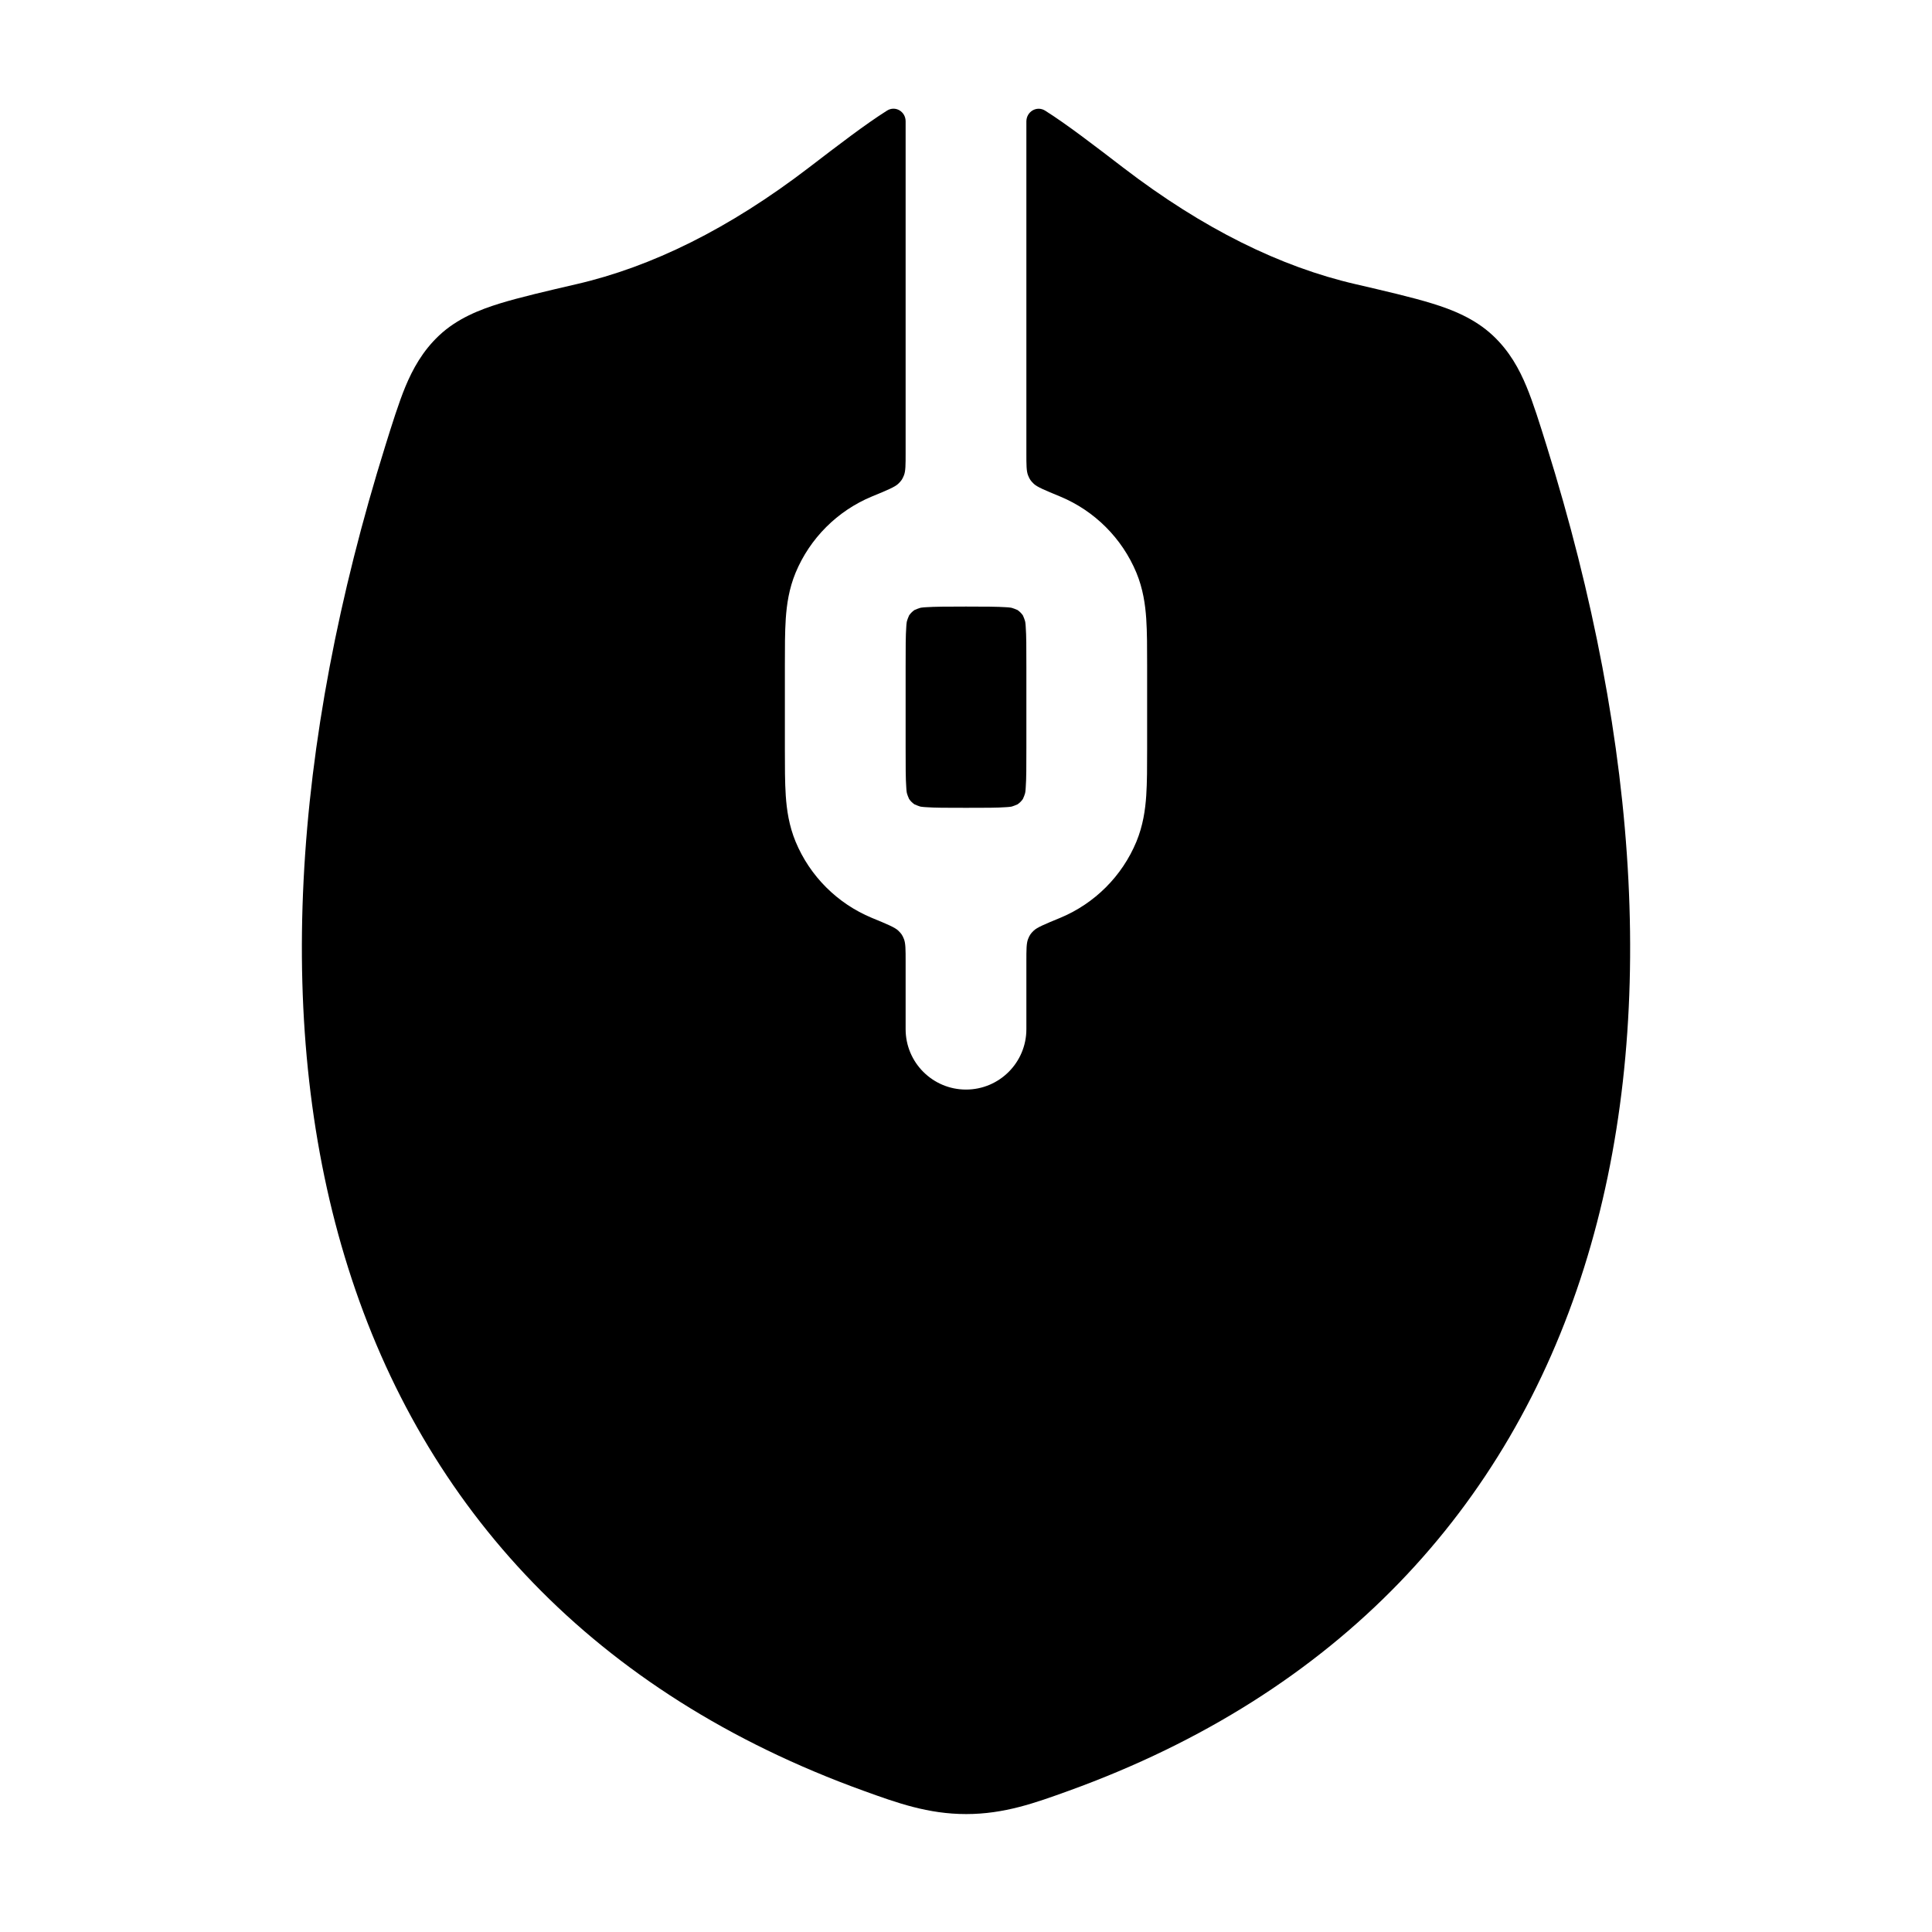 <svg width="24" height="24" viewBox="0 0 24 24" xmlns="http://www.w3.org/2000/svg">
    <path fill-rule="evenodd" clip-rule="evenodd" d="M11.019 1.374C11.122 1.309 11.25 1.385 11.25 1.507V5.626C11.25 5.777 11.25 5.852 11.229 5.905C11.21 5.953 11.196 5.973 11.159 6.009C11.118 6.049 11.022 6.089 10.83 6.168C10.402 6.346 10.061 6.687 9.883 7.115C9.801 7.314 9.773 7.509 9.761 7.687C9.75 7.852 9.75 8.049 9.75 8.263V8.263L9.75 8.285L9.75 9.307V9.307C9.75 9.521 9.75 9.718 9.761 9.883C9.773 10.061 9.801 10.256 9.883 10.455C10.061 10.884 10.402 11.224 10.83 11.402C11.022 11.481 11.118 11.521 11.159 11.561C11.196 11.597 11.21 11.617 11.229 11.665C11.25 11.719 11.25 11.794 11.25 11.944V12.785C11.25 13.199 11.586 13.535 12 13.535C12.414 13.535 12.75 13.199 12.75 12.785V11.944C12.75 11.794 12.75 11.719 12.771 11.665C12.79 11.617 12.804 11.597 12.841 11.561C12.882 11.521 12.978 11.481 13.17 11.402C13.598 11.224 13.939 10.884 14.117 10.455C14.199 10.256 14.227 10.061 14.239 9.883C14.25 9.718 14.25 9.521 14.25 9.307V8.263C14.25 8.049 14.25 7.852 14.239 7.687C14.227 7.509 14.199 7.314 14.117 7.115C13.939 6.687 13.598 6.346 13.17 6.168C12.978 6.089 12.882 6.049 12.841 6.009C12.804 5.973 12.79 5.953 12.771 5.905C12.75 5.852 12.75 5.777 12.75 5.626V1.509C12.75 1.386 12.88 1.309 12.984 1.375C13.249 1.542 13.59 1.804 13.955 2.084C14.946 2.843 15.907 3.315 16.839 3.53C17.204 3.615 17.546 3.694 17.791 3.77C18.035 3.845 18.318 3.955 18.545 4.168C18.751 4.361 18.873 4.585 18.963 4.803C19.046 5.002 19.13 5.273 19.212 5.536C20.374 9.257 20.606 12.802 19.677 15.75C18.737 18.732 16.627 21.036 13.273 22.247C12.861 22.396 12.476 22.535 12.002 22.535C11.528 22.535 11.143 22.396 10.731 22.247C7.376 21.036 5.266 18.732 4.325 15.75C3.394 12.802 3.626 9.257 4.787 5.536C4.869 5.273 4.954 5.001 5.036 4.803C5.127 4.585 5.249 4.361 5.454 4.168C5.681 3.954 5.965 3.845 6.208 3.77C6.454 3.694 6.795 3.615 7.161 3.53C8.093 3.315 9.055 2.843 10.048 2.082L10.048 2.082C10.412 1.803 10.754 1.541 11.019 1.374ZM12.002 10.035C12.244 10.035 12.389 10.035 12.496 10.027C12.519 10.026 12.537 10.024 12.552 10.022C12.562 10.021 12.568 10.021 12.601 10.008C12.635 9.995 12.637 9.994 12.64 9.992C12.666 9.974 12.689 9.952 12.707 9.925C12.709 9.922 12.71 9.92 12.723 9.887C12.735 9.853 12.736 9.848 12.737 9.837C12.739 9.823 12.741 9.804 12.742 9.781C12.75 9.673 12.75 9.528 12.75 9.285V8.285C12.75 8.042 12.75 7.897 12.742 7.789C12.741 7.766 12.739 7.748 12.737 7.733C12.736 7.723 12.735 7.718 12.723 7.684C12.71 7.65 12.709 7.648 12.707 7.645C12.689 7.619 12.666 7.596 12.64 7.578C12.637 7.576 12.635 7.575 12.601 7.562C12.568 7.55 12.562 7.549 12.552 7.548C12.537 7.546 12.519 7.544 12.496 7.543C12.388 7.536 12.243 7.535 12 7.535C11.757 7.535 11.612 7.536 11.504 7.543C11.481 7.544 11.463 7.546 11.448 7.548C11.438 7.549 11.432 7.55 11.399 7.562C11.365 7.575 11.363 7.576 11.36 7.578C11.334 7.596 11.311 7.619 11.293 7.645C11.291 7.648 11.29 7.65 11.277 7.684C11.265 7.718 11.264 7.723 11.263 7.733C11.261 7.748 11.259 7.766 11.258 7.789C11.25 7.897 11.25 8.042 11.25 8.285V9.285C11.25 9.528 11.25 9.673 11.258 9.781C11.259 9.804 11.261 9.823 11.263 9.837C11.264 9.848 11.265 9.853 11.277 9.887C11.29 9.92 11.291 9.922 11.293 9.925C11.311 9.952 11.334 9.974 11.36 9.992C11.363 9.994 11.365 9.995 11.399 10.008C11.432 10.021 11.438 10.021 11.448 10.022C11.463 10.024 11.481 10.026 11.504 10.027C11.612 10.035 11.756 10.035 11.998 10.035C11.999 10.035 11.999 10.035 12 10.035C12.001 10.035 12.002 10.035 12.002 10.035Z"/>
</svg>
